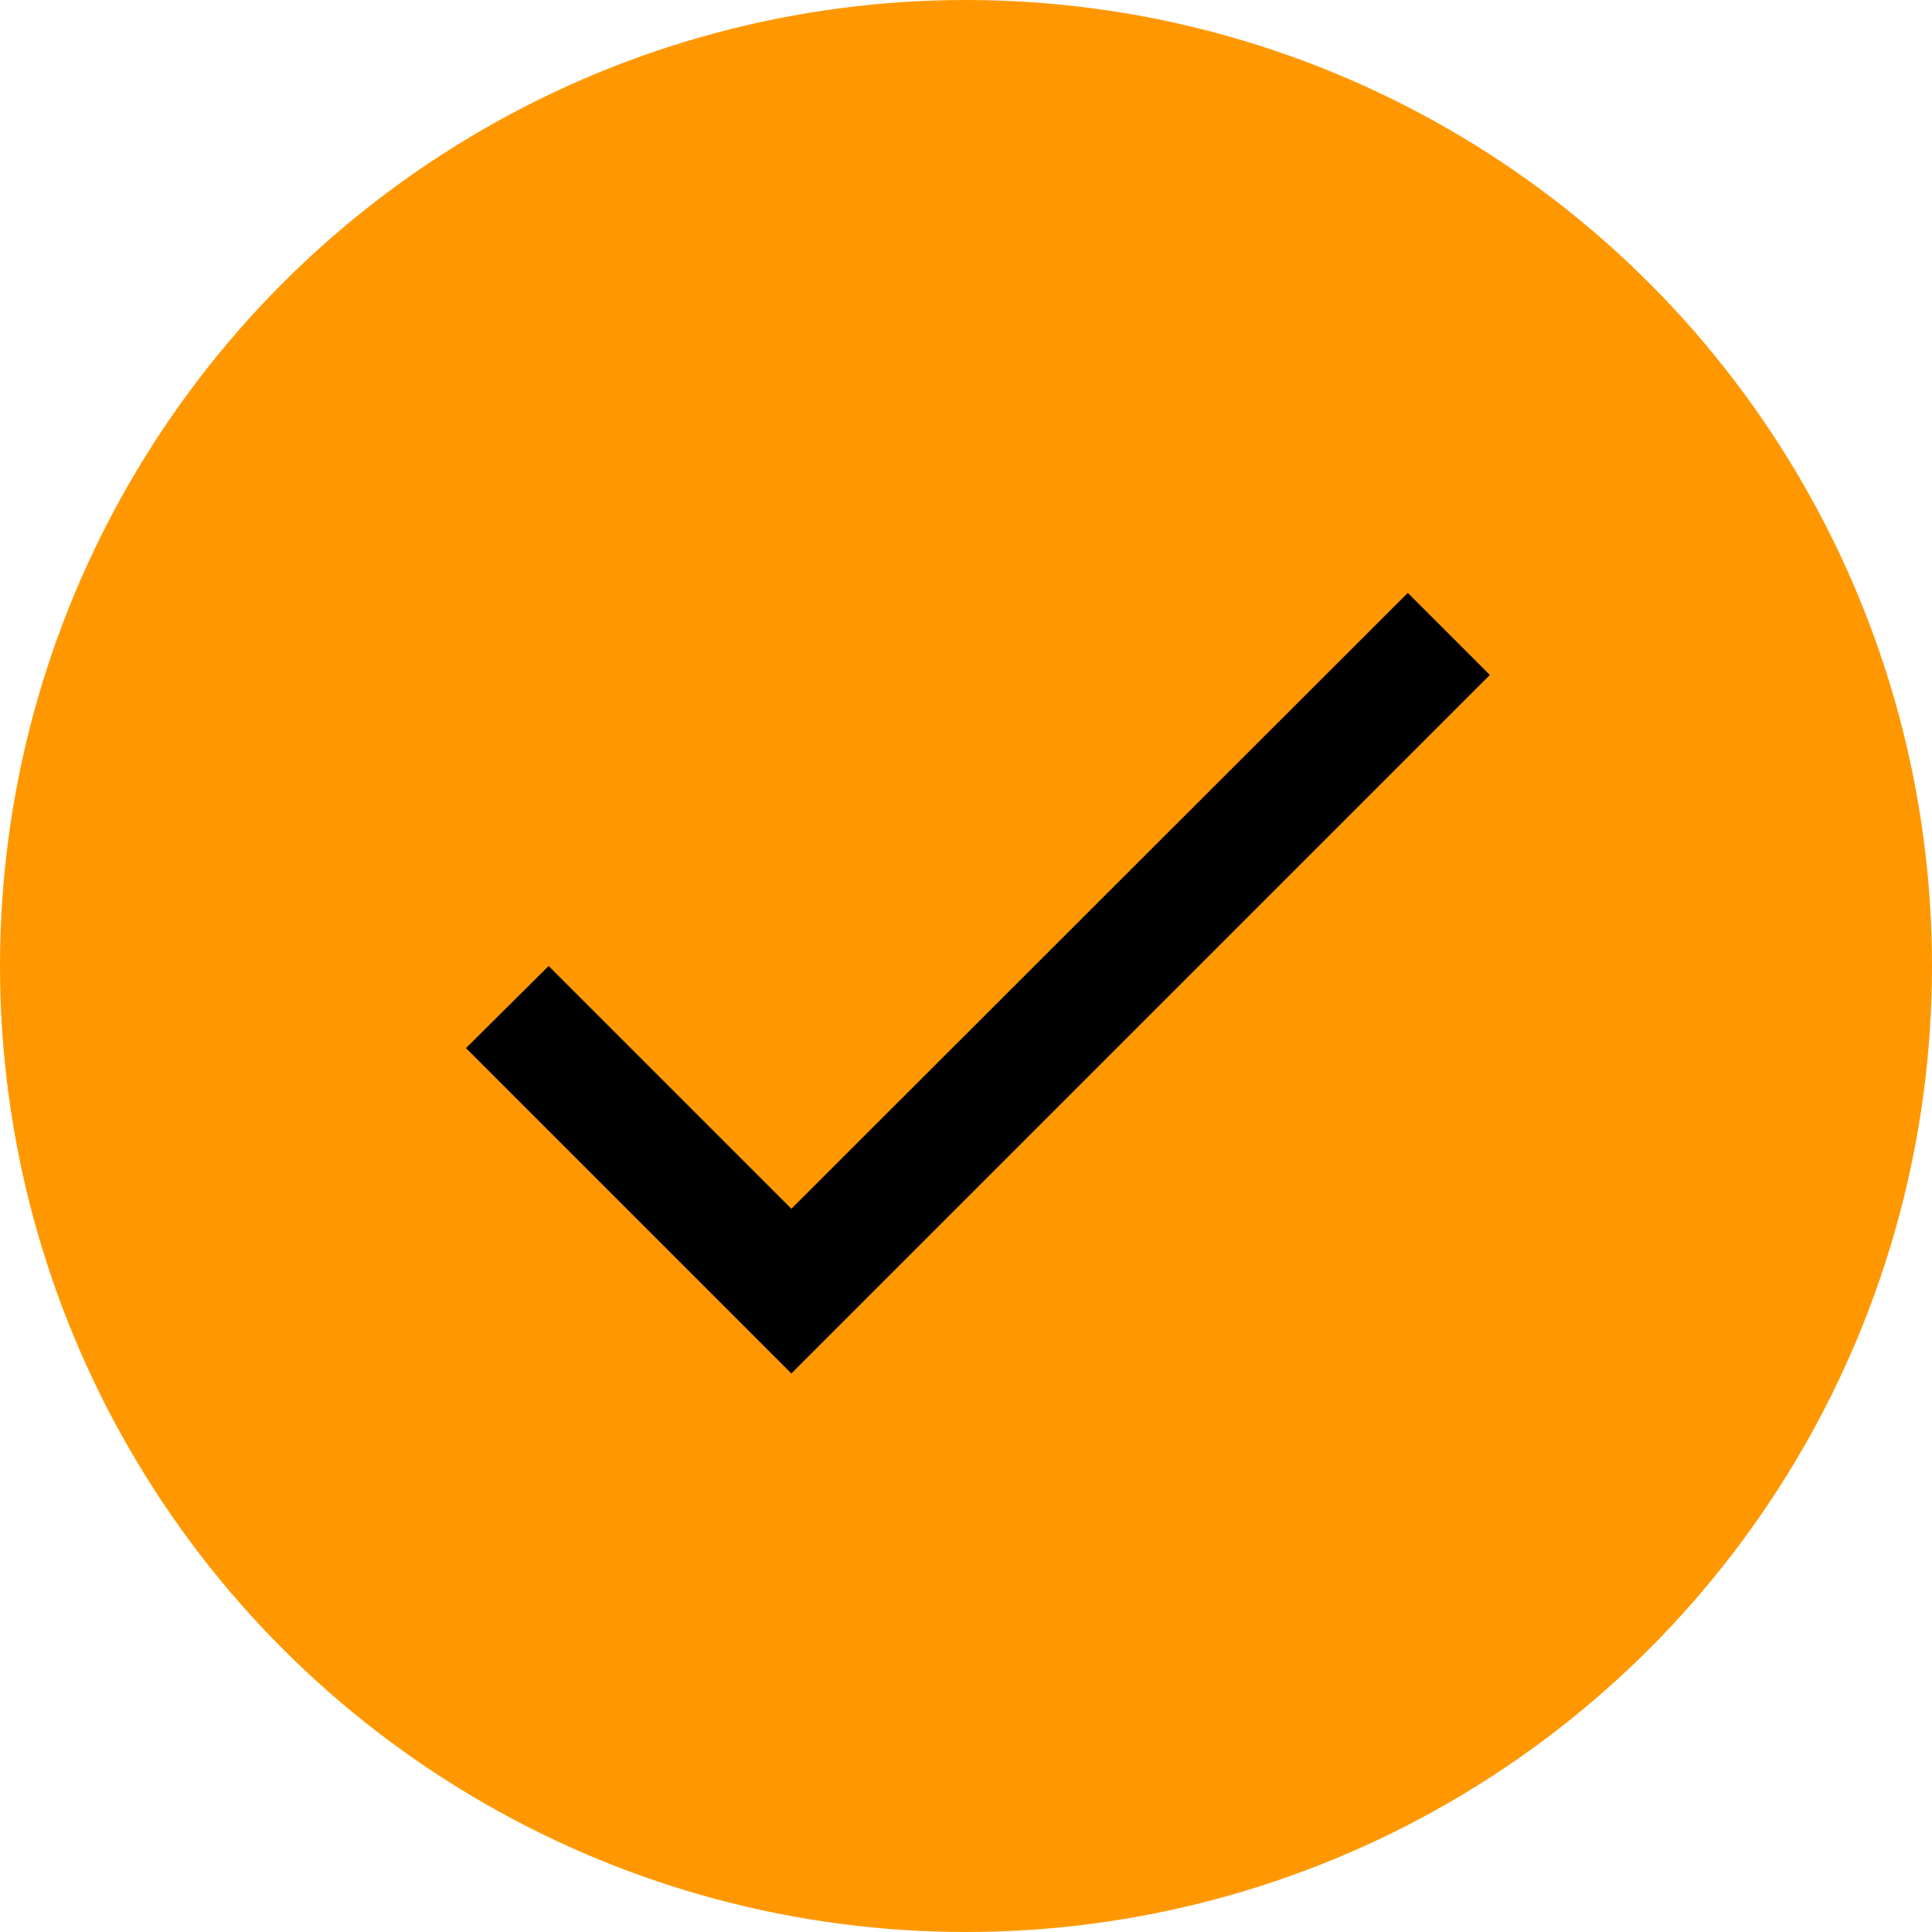 <svg width="130" height="130" viewBox="0 0 130 130" fill="none" xmlns="http://www.w3.org/2000/svg">
<circle cx="65" cy="65" r="65" fill="#FF9800"/>
<path d="M53.25 81.333L36.917 65L31.355 70.523L53.25 92.417L100.25 45.417L94.727 39.895L53.25 81.333Z" fill="black"/>
</svg>
